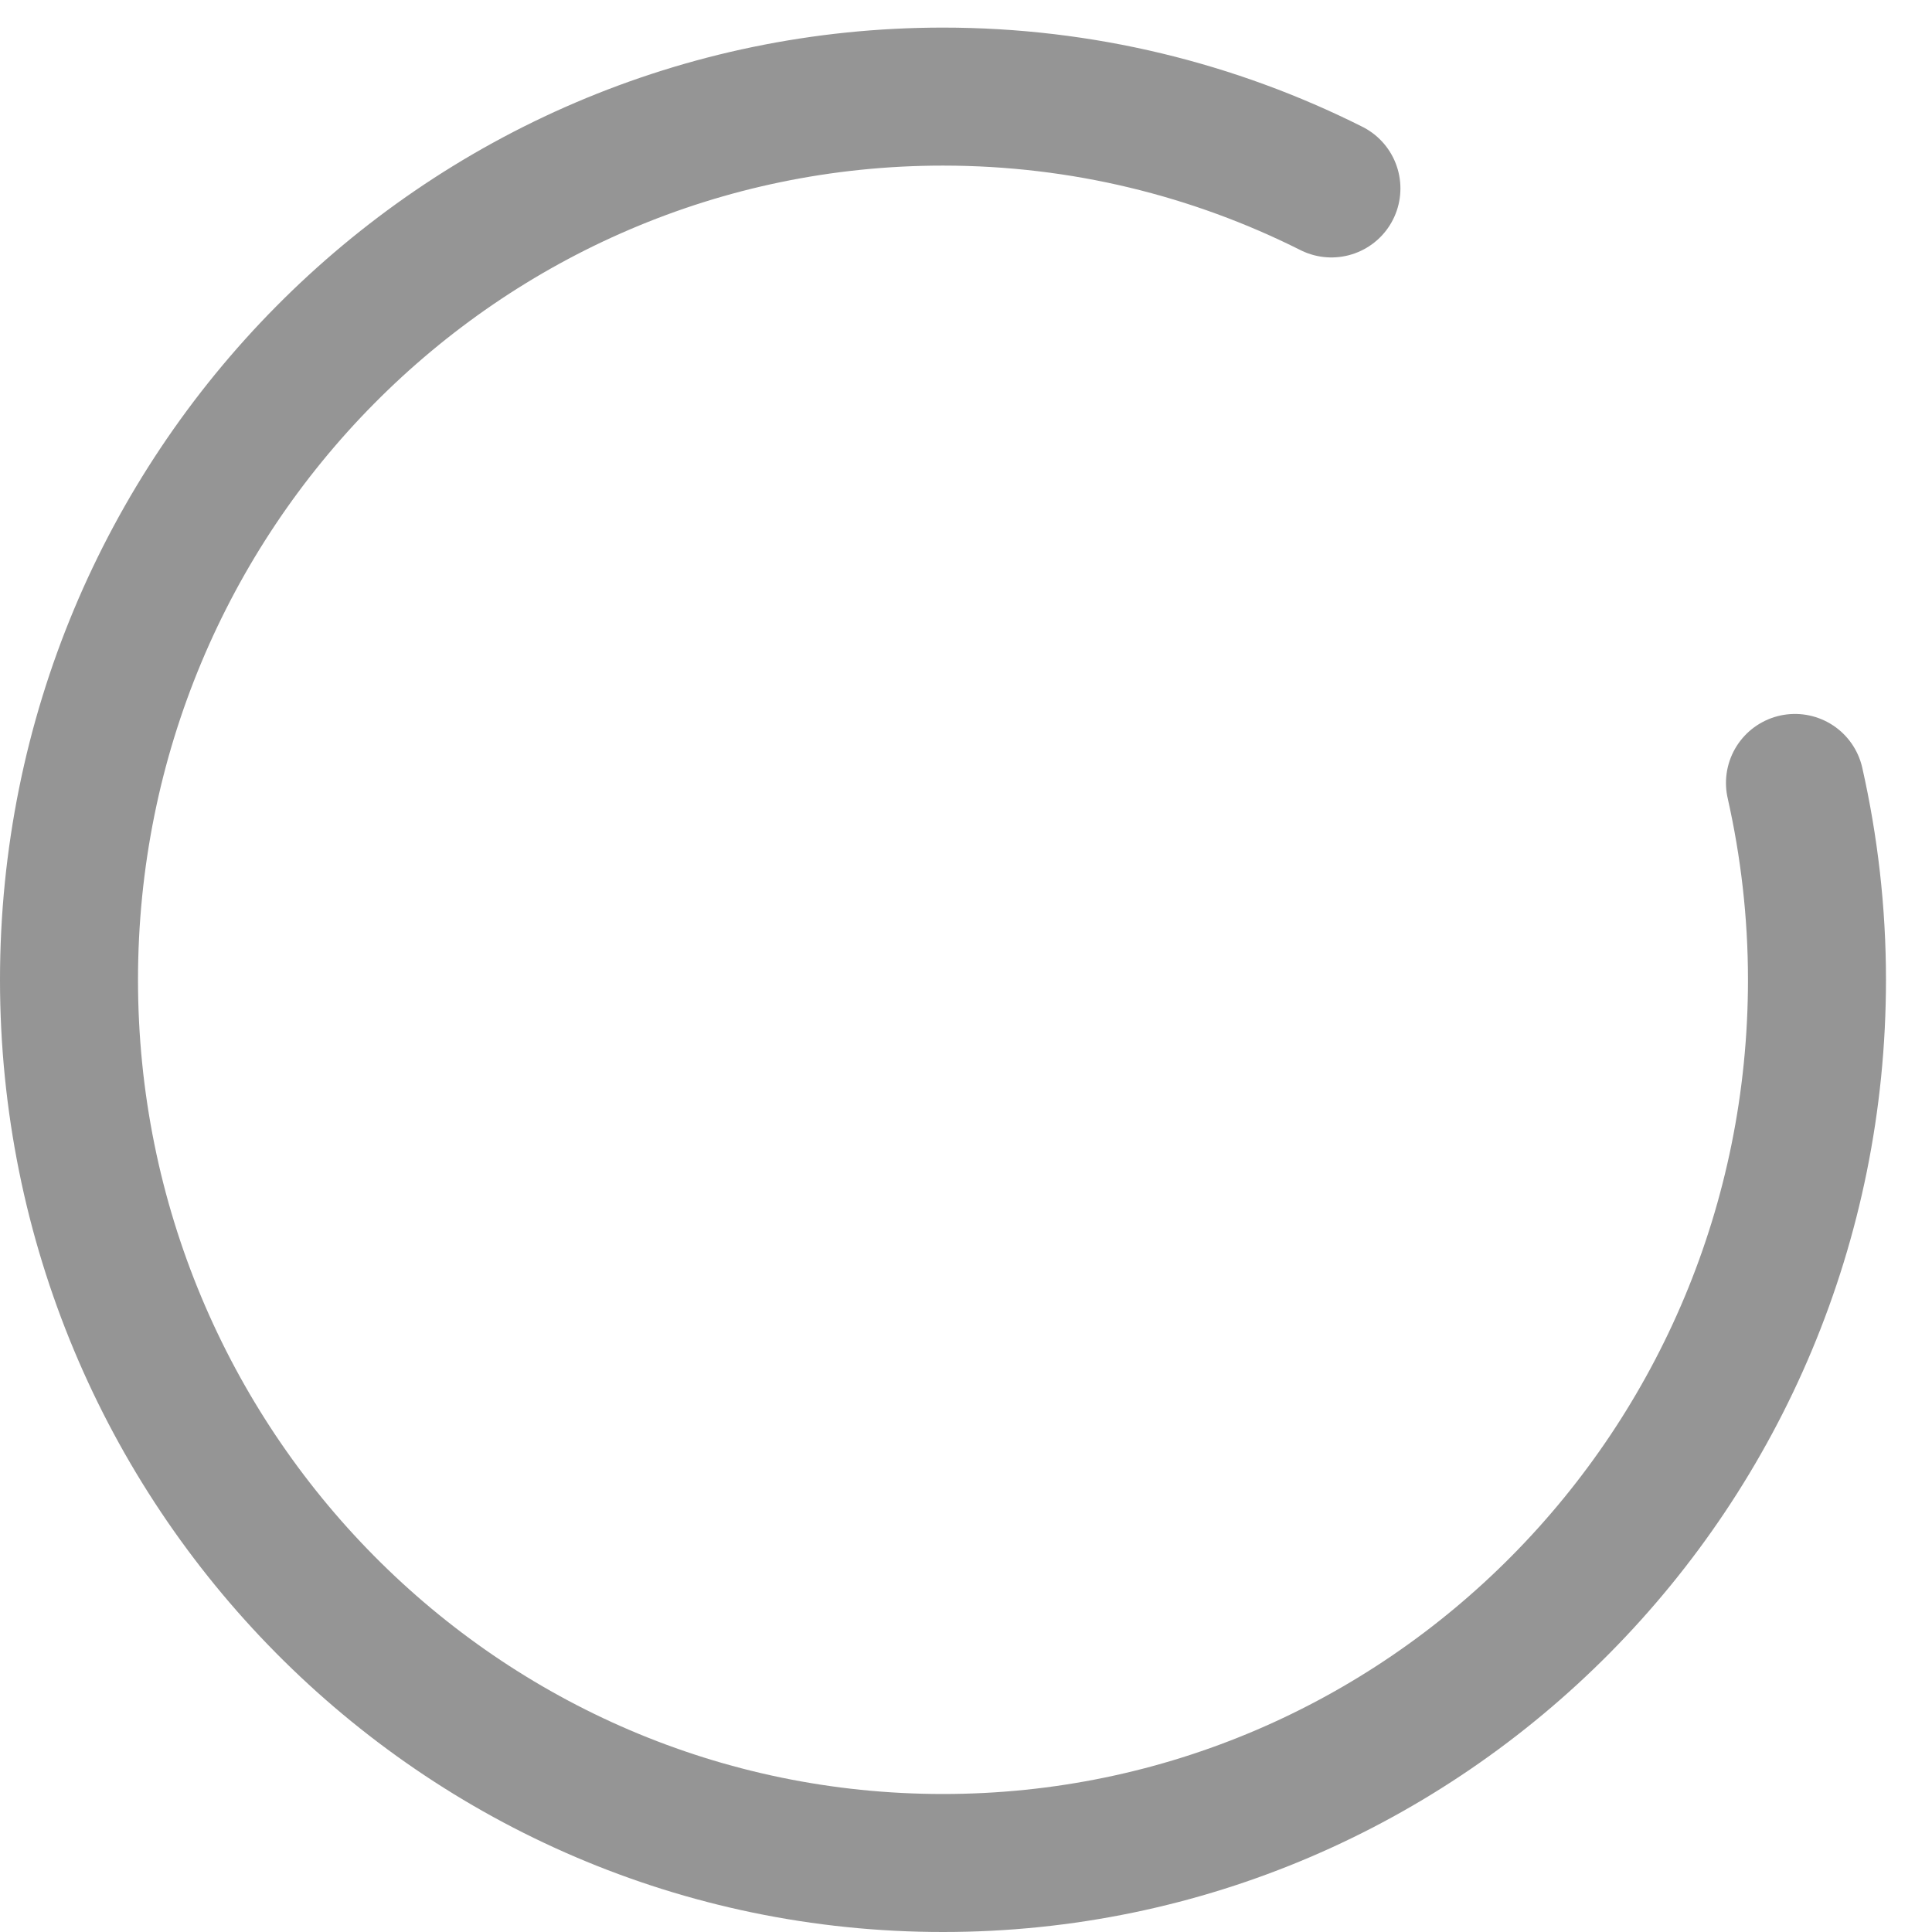 <?xml version="1.0" encoding="UTF-8"?>
<svg width="28px" height="28px" viewBox="0 0 28 28" version="1.1" xmlns="http://www.w3.org/2000/svg" xmlns:xlink="http://www.w3.org/1999/xlink">
    <!-- Generator: Sketch 52.5 (67469) - http://www.bohemiancoding.com/sketch -->
    <title>Group 68 Copy</title>
    <desc>Created with Sketch.</desc>
    <g id="Page-1" stroke="none" stroke-width="1" fill="none" fill-rule="evenodd" opacity="0.56" stroke-linecap="round" stroke-linejoin="round">
        <g id="Expert---Settings---BusinessInfo---Solo" transform="translate(-954, -305)" stroke="#424242" stroke-width="2">
            <g id="Group-6" transform="translate(872, 284)">
                <g id="Group-68-Copy" transform="translate(83, 22)">
                    <path d="M25.014,10.347 C25.221,11.266 25.333,12.219 25.333,13.2 C25.333,20.27 19.659,26 12.667,26 C5.668,26 0,20.27 0,13.2 C0,6.13 5.668,0.4 12.667,0.4 C14.686,0.4 16.598,0.879 18.296,1.731" id="Stroke-2760"></path>
                </g>
            </g>
        </g>
    </g>
</svg>